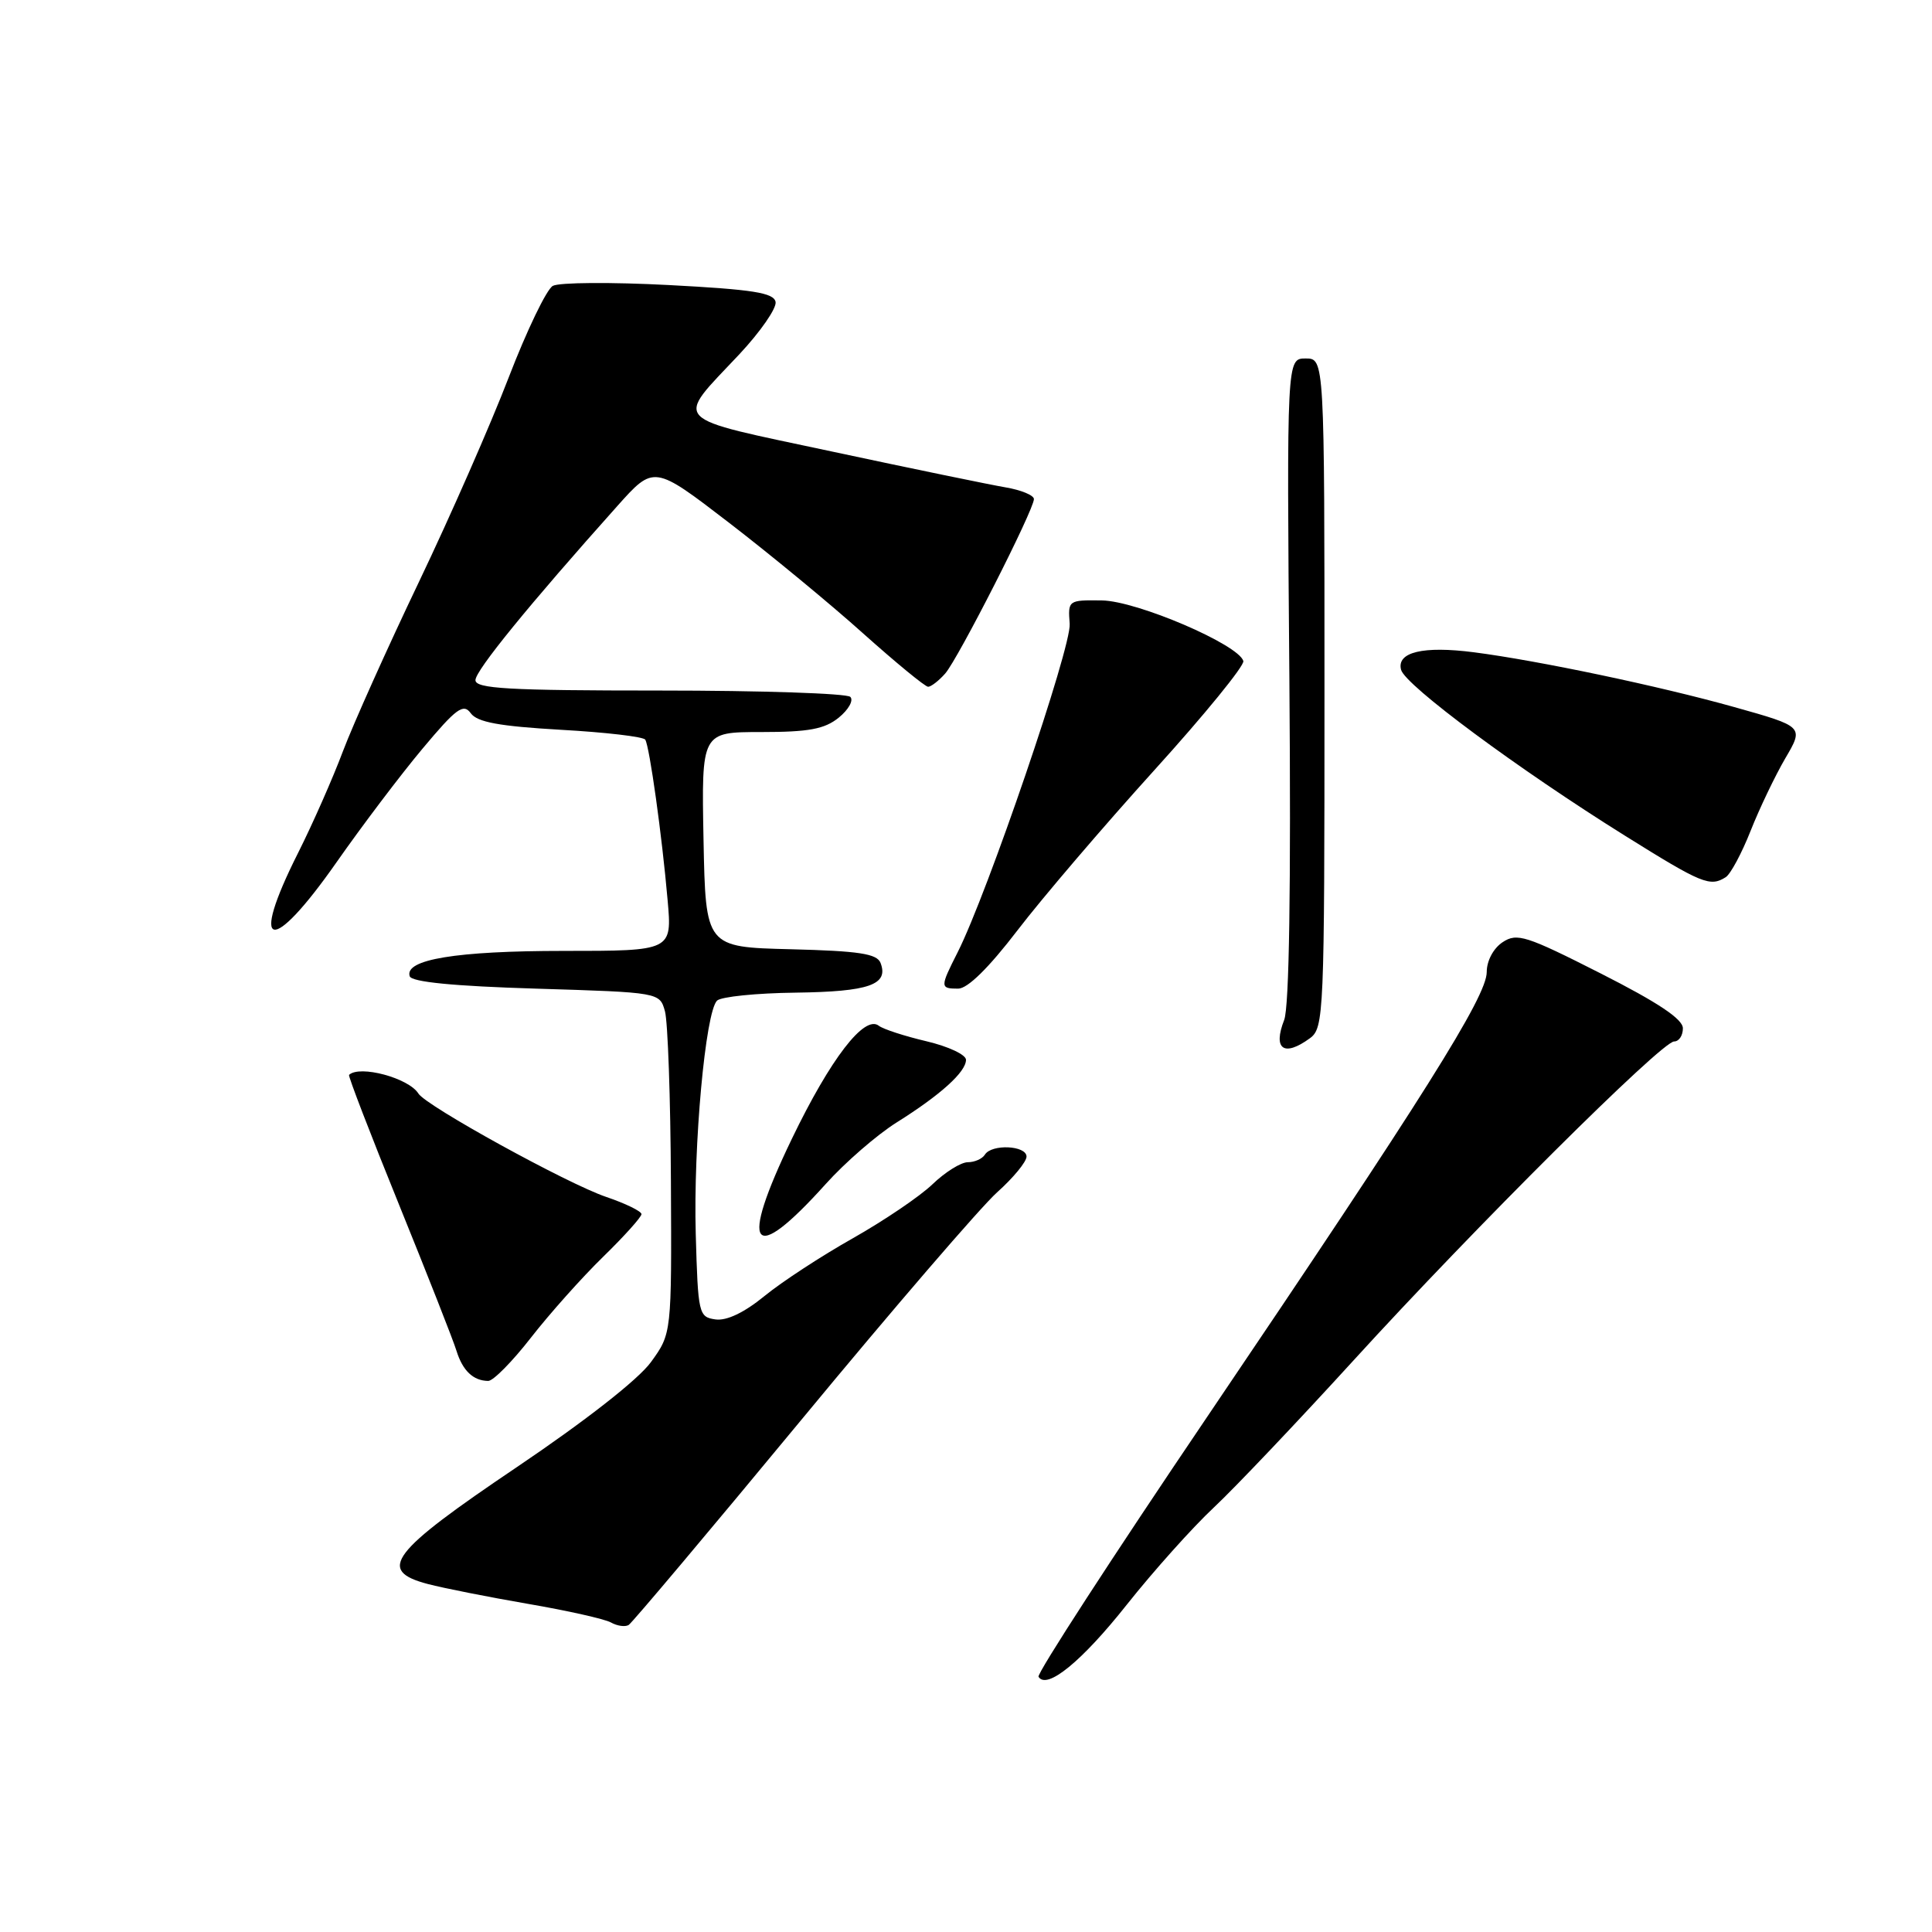 <?xml version="1.0" encoding="UTF-8" standalone="no"?>
<!DOCTYPE svg PUBLIC "-//W3C//DTD SVG 1.1//EN" "http://www.w3.org/Graphics/SVG/1.1/DTD/svg11.dtd" >
<svg xmlns="http://www.w3.org/2000/svg" xmlns:xlink="http://www.w3.org/1999/xlink" version="1.1" viewBox="0 0 256 256">
 <g >
 <path fill="currentColor"
d=" M 149.32 212.61 C 152.86 208.15 158.04 202.37 160.83 199.76 C 163.62 197.15 171.95 188.37 179.35 180.26 C 195.35 162.71 220.18 138.00 221.83 138.00 C 222.47 138.00 223.00 137.21 222.99 136.25 C 222.99 135.03 219.68 132.83 212.09 128.98 C 202.21 123.97 201.01 123.58 199.10 124.85 C 197.88 125.66 197.00 127.31 197.00 128.80 C 197.00 132.04 188.68 145.27 159.97 187.72 C 147.42 206.27 137.36 221.78 137.61 222.18 C 138.70 223.95 143.35 220.15 149.32 212.61 Z  M 106.17 188.15 C 118.28 173.49 129.96 159.93 132.11 158.00 C 134.27 156.07 136.02 153.94 136.02 153.25 C 136.00 151.77 131.39 151.56 130.50 153.00 C 130.16 153.55 129.14 154.00 128.24 154.00 C 127.33 154.00 125.22 155.32 123.55 156.93 C 121.87 158.54 117.12 161.75 113.00 164.08 C 108.88 166.40 103.61 169.84 101.30 171.73 C 98.61 173.93 96.28 175.04 94.80 174.83 C 92.58 174.51 92.49 174.12 92.19 163.50 C 91.86 151.74 93.47 134.13 95.01 132.59 C 95.53 132.07 100.24 131.59 105.47 131.53 C 115.16 131.40 117.78 130.48 116.68 127.60 C 116.21 126.37 113.84 126.01 104.79 125.78 C 93.50 125.50 93.50 125.50 93.22 111.25 C 92.95 97.00 92.95 97.00 100.86 97.00 C 107.17 97.00 109.26 96.61 111.14 95.09 C 112.44 94.03 113.13 92.80 112.67 92.34 C 112.21 91.88 100.85 91.50 87.42 91.50 C 67.35 91.50 63.00 91.25 63.00 90.12 C 63.00 88.85 70.08 80.16 81.79 67.06 C 86.65 61.62 86.65 61.62 96.58 69.25 C 102.03 73.44 110.05 80.05 114.38 83.94 C 118.72 87.82 122.59 91.00 122.98 91.00 C 123.37 91.00 124.39 90.21 125.24 89.25 C 126.95 87.31 137.00 67.56 137.00 66.13 C 137.00 65.63 135.31 64.93 133.25 64.58 C 131.19 64.23 120.85 62.10 110.29 59.84 C 88.44 55.17 89.35 56.12 97.97 46.94 C 100.76 43.96 102.92 40.84 102.77 40.01 C 102.53 38.79 99.78 38.36 88.62 37.77 C 80.99 37.37 74.08 37.42 73.25 37.88 C 72.42 38.34 69.80 43.80 67.41 50.00 C 65.03 56.20 59.67 68.41 55.50 77.13 C 51.33 85.85 46.81 95.93 45.45 99.52 C 44.10 103.12 41.42 109.19 39.50 113.01 C 32.95 126.01 35.88 126.71 44.61 114.23 C 47.97 109.43 53.08 102.67 55.97 99.22 C 60.47 93.84 61.40 93.16 62.38 94.51 C 63.25 95.70 66.17 96.23 74.30 96.70 C 80.23 97.03 85.27 97.62 85.50 98.01 C 86.07 98.93 87.72 110.74 88.46 119.25 C 89.06 126.00 89.06 126.00 74.68 126.00 C 60.46 126.00 53.55 127.14 54.29 129.36 C 54.54 130.12 60.10 130.67 71.04 131.00 C 87.41 131.50 87.41 131.50 88.11 134.00 C 88.49 135.38 88.85 145.55 88.90 156.60 C 89.00 176.70 89.00 176.70 86.25 180.49 C 84.59 182.78 77.57 188.27 68.50 194.39 C 51.72 205.70 49.89 208.10 56.69 209.89 C 58.78 210.44 64.76 211.62 69.96 212.52 C 75.16 213.41 80.10 214.52 80.94 214.98 C 81.77 215.45 82.83 215.60 83.30 215.32 C 83.76 215.03 94.05 202.81 106.17 188.15 Z  M 70.35 177.25 C 72.81 174.09 77.11 169.27 79.91 166.54 C 82.71 163.81 85.00 161.26 85.00 160.88 C 85.00 160.50 82.89 159.47 80.30 158.59 C 75.14 156.83 56.45 146.54 55.44 144.90 C 54.16 142.84 47.65 141.09 46.25 142.43 C 46.11 142.56 49.08 150.28 52.86 159.59 C 56.63 168.89 60.07 177.62 60.49 179.00 C 61.31 181.63 62.71 182.96 64.69 182.98 C 65.35 182.99 67.89 180.41 70.35 177.25 Z  M 109.42 156.88 C 111.97 154.04 116.19 150.38 118.78 148.75 C 124.62 145.09 128.00 142.04 128.00 140.43 C 128.00 139.75 125.64 138.65 122.75 137.97 C 119.86 137.29 117.03 136.37 116.45 135.92 C 114.55 134.42 110.04 140.29 104.92 150.91 C 97.86 165.56 99.57 167.83 109.42 156.88 Z  M 173.56 137.58 C 175.43 136.21 175.50 134.56 175.50 91.83 C 175.50 47.50 175.50 47.50 173.00 47.50 C 170.50 47.50 170.50 47.50 170.85 90.00 C 171.07 117.69 170.83 133.42 170.16 135.15 C 168.64 139.03 170.12 140.09 173.56 137.58 Z  M 134.84 123.25 C 138.10 118.99 146.24 109.47 152.92 102.09 C 159.60 94.72 164.92 88.19 164.75 87.59 C 164.12 85.40 150.64 79.62 146.00 79.56 C 141.55 79.50 141.50 79.54 141.74 82.66 C 141.98 85.75 130.83 118.42 126.88 126.21 C 124.55 130.81 124.55 131.00 126.96 131.00 C 128.22 131.00 131.01 128.25 134.84 123.25 Z  M 228.67 116.23 C 229.31 115.82 230.79 113.06 231.96 110.10 C 233.13 107.14 235.20 102.82 236.55 100.50 C 239.03 96.28 239.03 96.28 229.76 93.68 C 219.88 90.91 203.83 87.53 195.30 86.43 C 188.57 85.56 185.03 86.41 185.65 88.75 C 186.20 90.81 201.16 101.90 215.34 110.75 C 225.51 117.10 226.59 117.55 228.67 116.23 Z "/>
</g>
</svg>